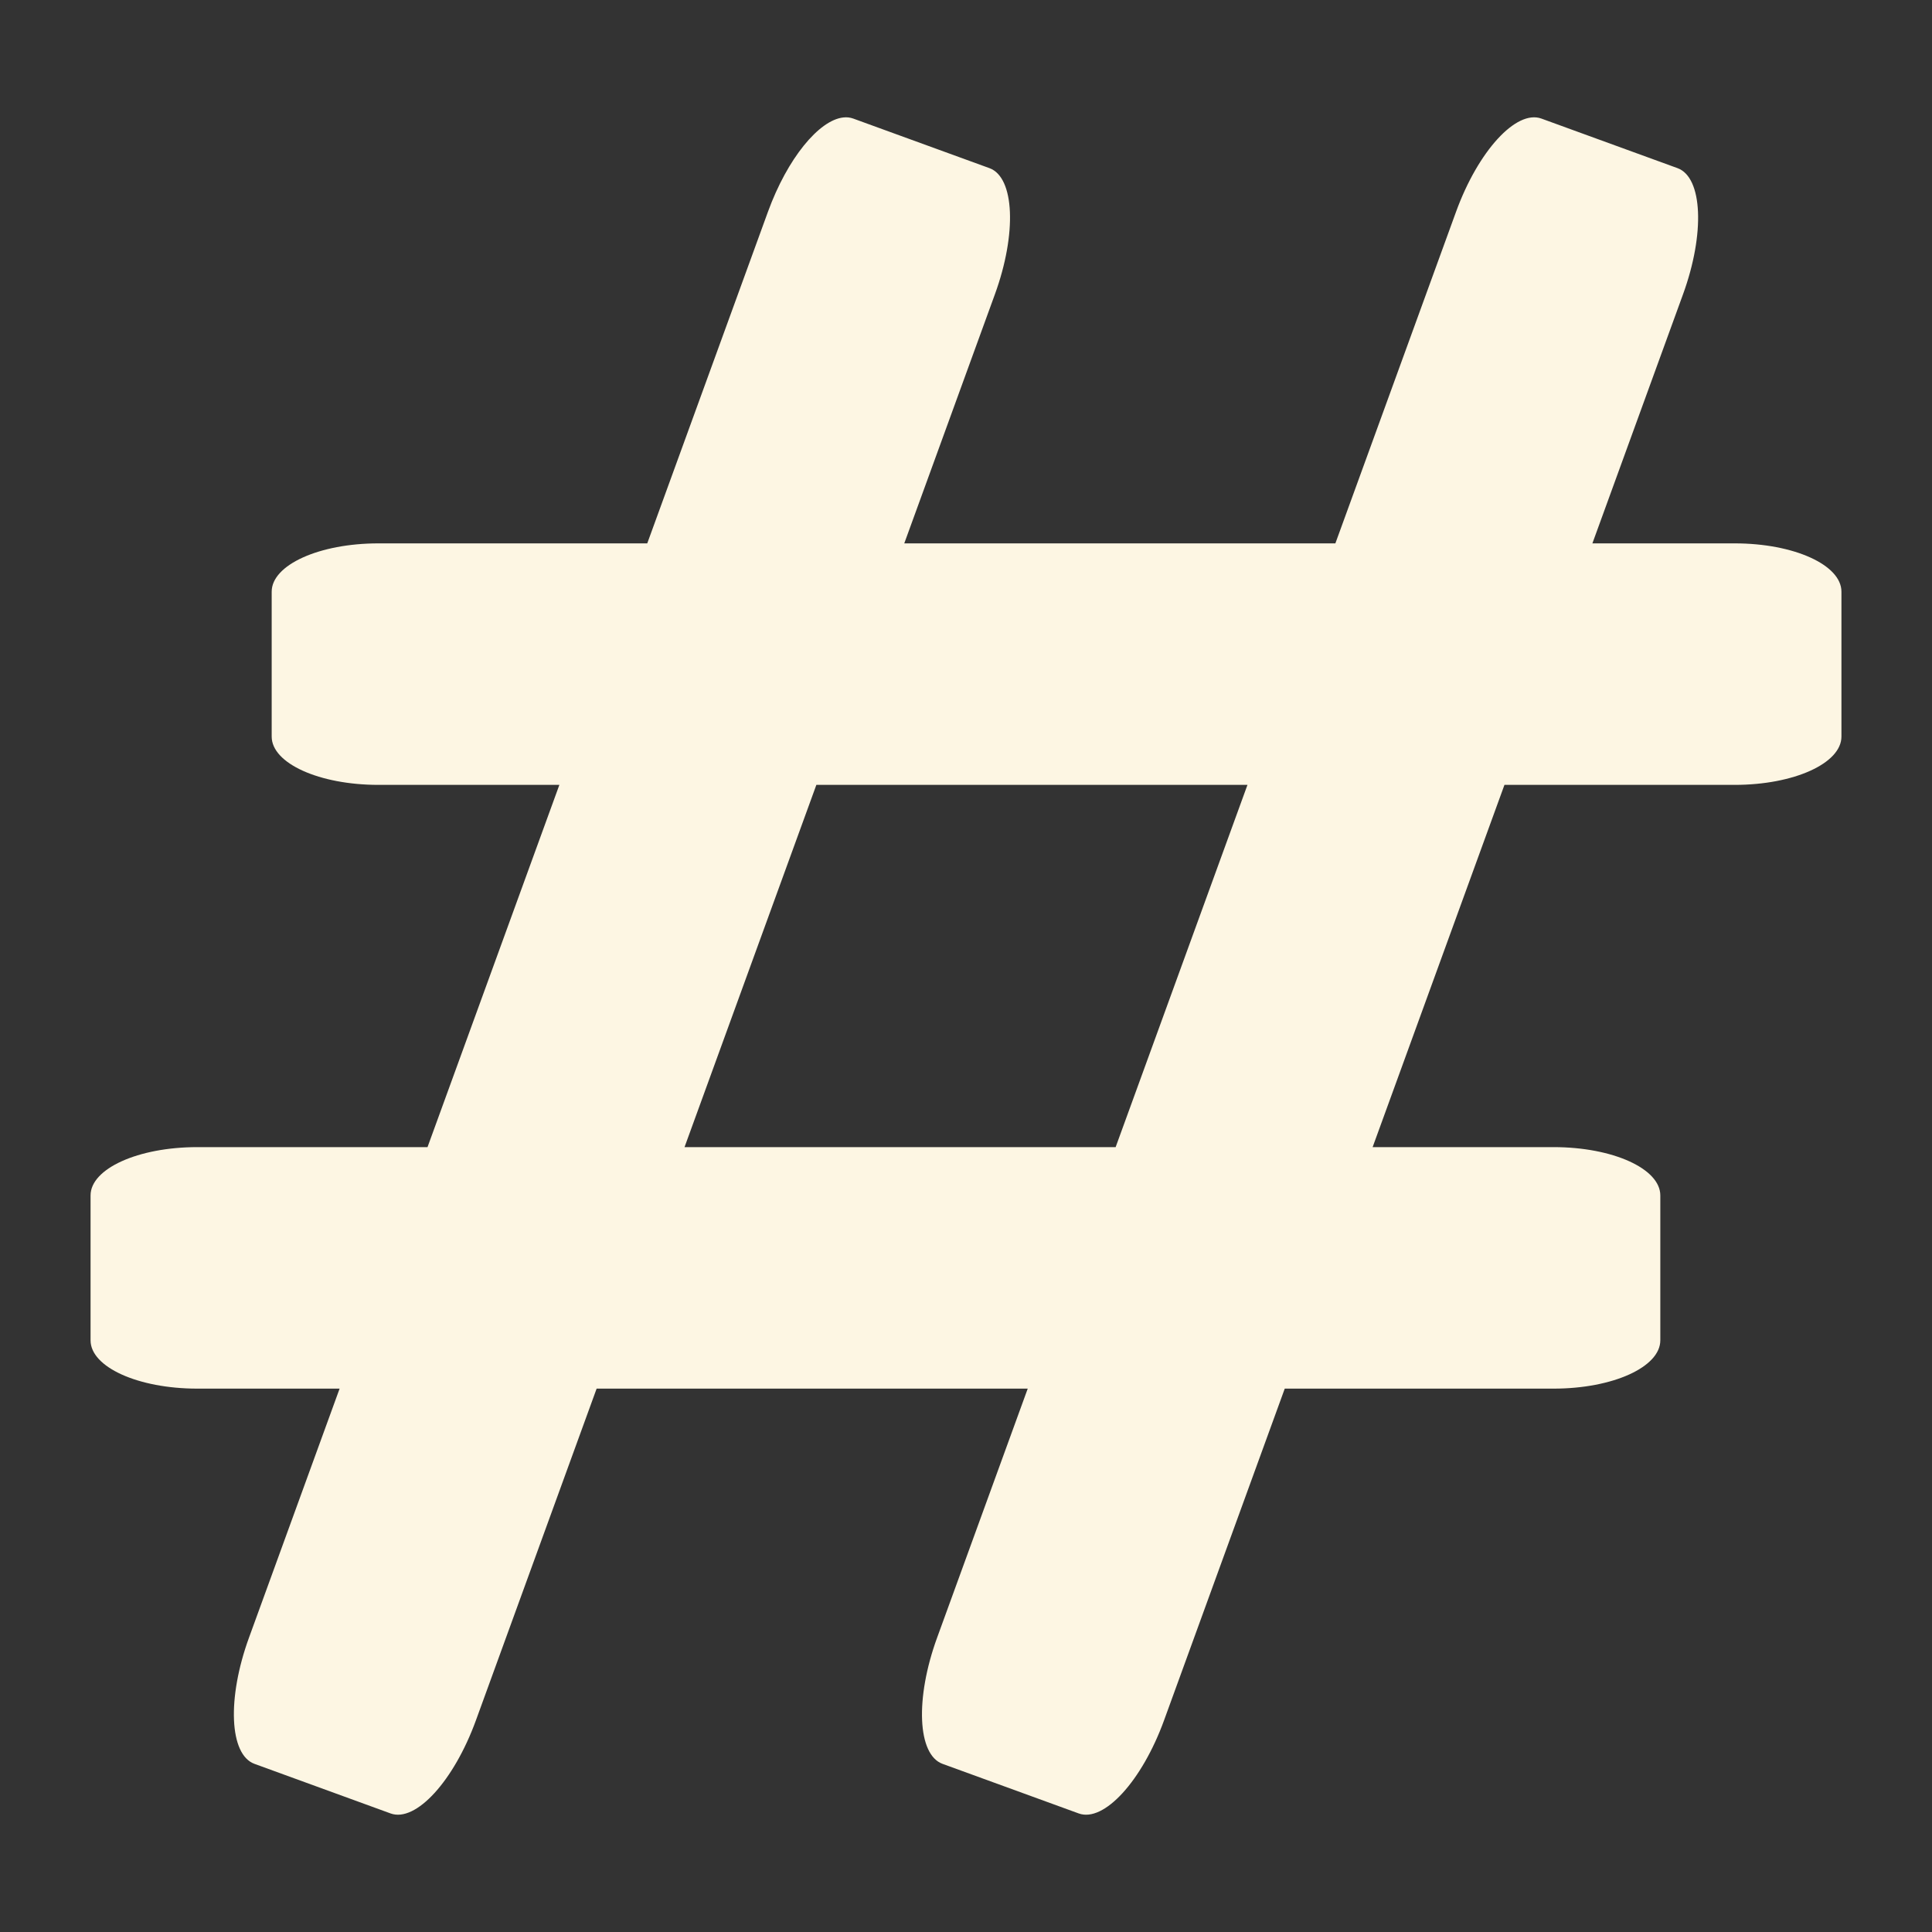 <?xml version="1.0" encoding="UTF-8" standalone="no"?>
<svg
   xmlns:dc="http://purl.org/dc/elements/1.1/"
   xmlns:cc="http://creativecommons.org/ns#"
   xmlns:rdf="http://www.w3.org/1999/02/22-rdf-syntax-ns#"
   xmlns:svg="http://www.w3.org/2000/svg"
   xmlns="http://www.w3.org/2000/svg"
   xmlns:sodipodi="http://sodipodi.sourceforge.net/DTD/sodipodi-0.dtd"
   xmlns:inkscape="http://www.inkscape.org/namespaces/inkscape"
   width="64"
   height="64"
   viewBox="0 0 64 64"
   id="svg4160"
   version="1.1"
   sodipodi:docname="hashtag.svg"
   inkscape:version="1.0.2 (e86c870879, 2021-01-15, custom)">
  <rect x="0" y="0" width="64" height="64" fill="#333333" stroke="none"/>
  <sodipodi:namedview
     pagecolor="#ffffff"
     bordercolor="#666666"
     borderopacity="1"
     objecttolerance="10"
     gridtolerance="10"
     guidetolerance="10"
     inkscape:pageopacity="0"
     inkscape:pageshadow="2"
     inkscape:window-width="1600"
     inkscape:window-height="837"
     id="namedview13"
     showgrid="true"
     inkscape:zoom="7.4010511"
     inkscape:cx="18.139545"
     inkscape:cy="39.441403"
     inkscape:window-x="-8"
     inkscape:window-y="-8"
     inkscape:window-maximized="1"
     inkscape:current-layer="svg4160"
     inkscape:document-rotation="0" />
  <defs
     id="defs4162" />
  <path
     id="path861"
     style="opacity:0.998;fill:#fdf6e3;fill-opacity:1;stroke:none;stroke-width:2;stroke-linecap:round;stroke-linejoin:round;stroke-opacity:1"
     d="m 27.936,3.891 c -0.809,0.088 -1.855,1.362 -2.496,3.123 L 21.441,18 h -8.908 c -1.957,0 -3.533,0.713 -3.533,1.6 v 4.801 C 9,25.287 10.576,26 12.534,26 h 5.996 L 14.162,38 H 6.533 C 4.576,38 3,38.713 3,39.6 v 4.801 C 3,45.287 4.576,46 6.533,46 H 11.25 l -3.002,8.25 c -0.733,2.013 -0.651,3.877 0.182,4.18 l 4.51,1.643 c 0.833,0.303 2.094,-1.073 2.826,-3.086 L 19.764,46 h 14.281 l -3.002,8.25 c -0.733,2.013 -0.653,3.877 0.18,4.18 l 4.512,1.643 c 0.833,0.303 2.094,-1.073 2.826,-3.086 L 42.559,46 h 8.908 c 1.957,0 3.533,-0.713 3.533,-1.6 V 39.6 C 55,38.713 53.424,38 51.466,38 h -5.996 l 4.367,-12 h 7.629 C 59.424,26 61,25.287 61,24.4 V 19.6 C 61,18.713 59.424,18 57.467,18 H 52.75 l 3.002,-8.25 c 0.733,-2.013 0.651,-3.877 -0.182,-4.18 L 51.061,3.928 C 50.228,3.625 48.967,5.001 48.234,7.014 L 44.236,18 H 29.955 L 32.957,9.75 C 33.69,7.737 33.61,5.873 32.777,5.57 L 28.266,3.928 C 28.162,3.89 28.051,3.878 27.936,3.891 Z M 27.043,26 h 14.281 l -4.367,12 h -14.281 z"
     sodipodi:nodetypes="sccssssccssssccccccccccccssssccssssccccccccccsccccc" />
</svg>
